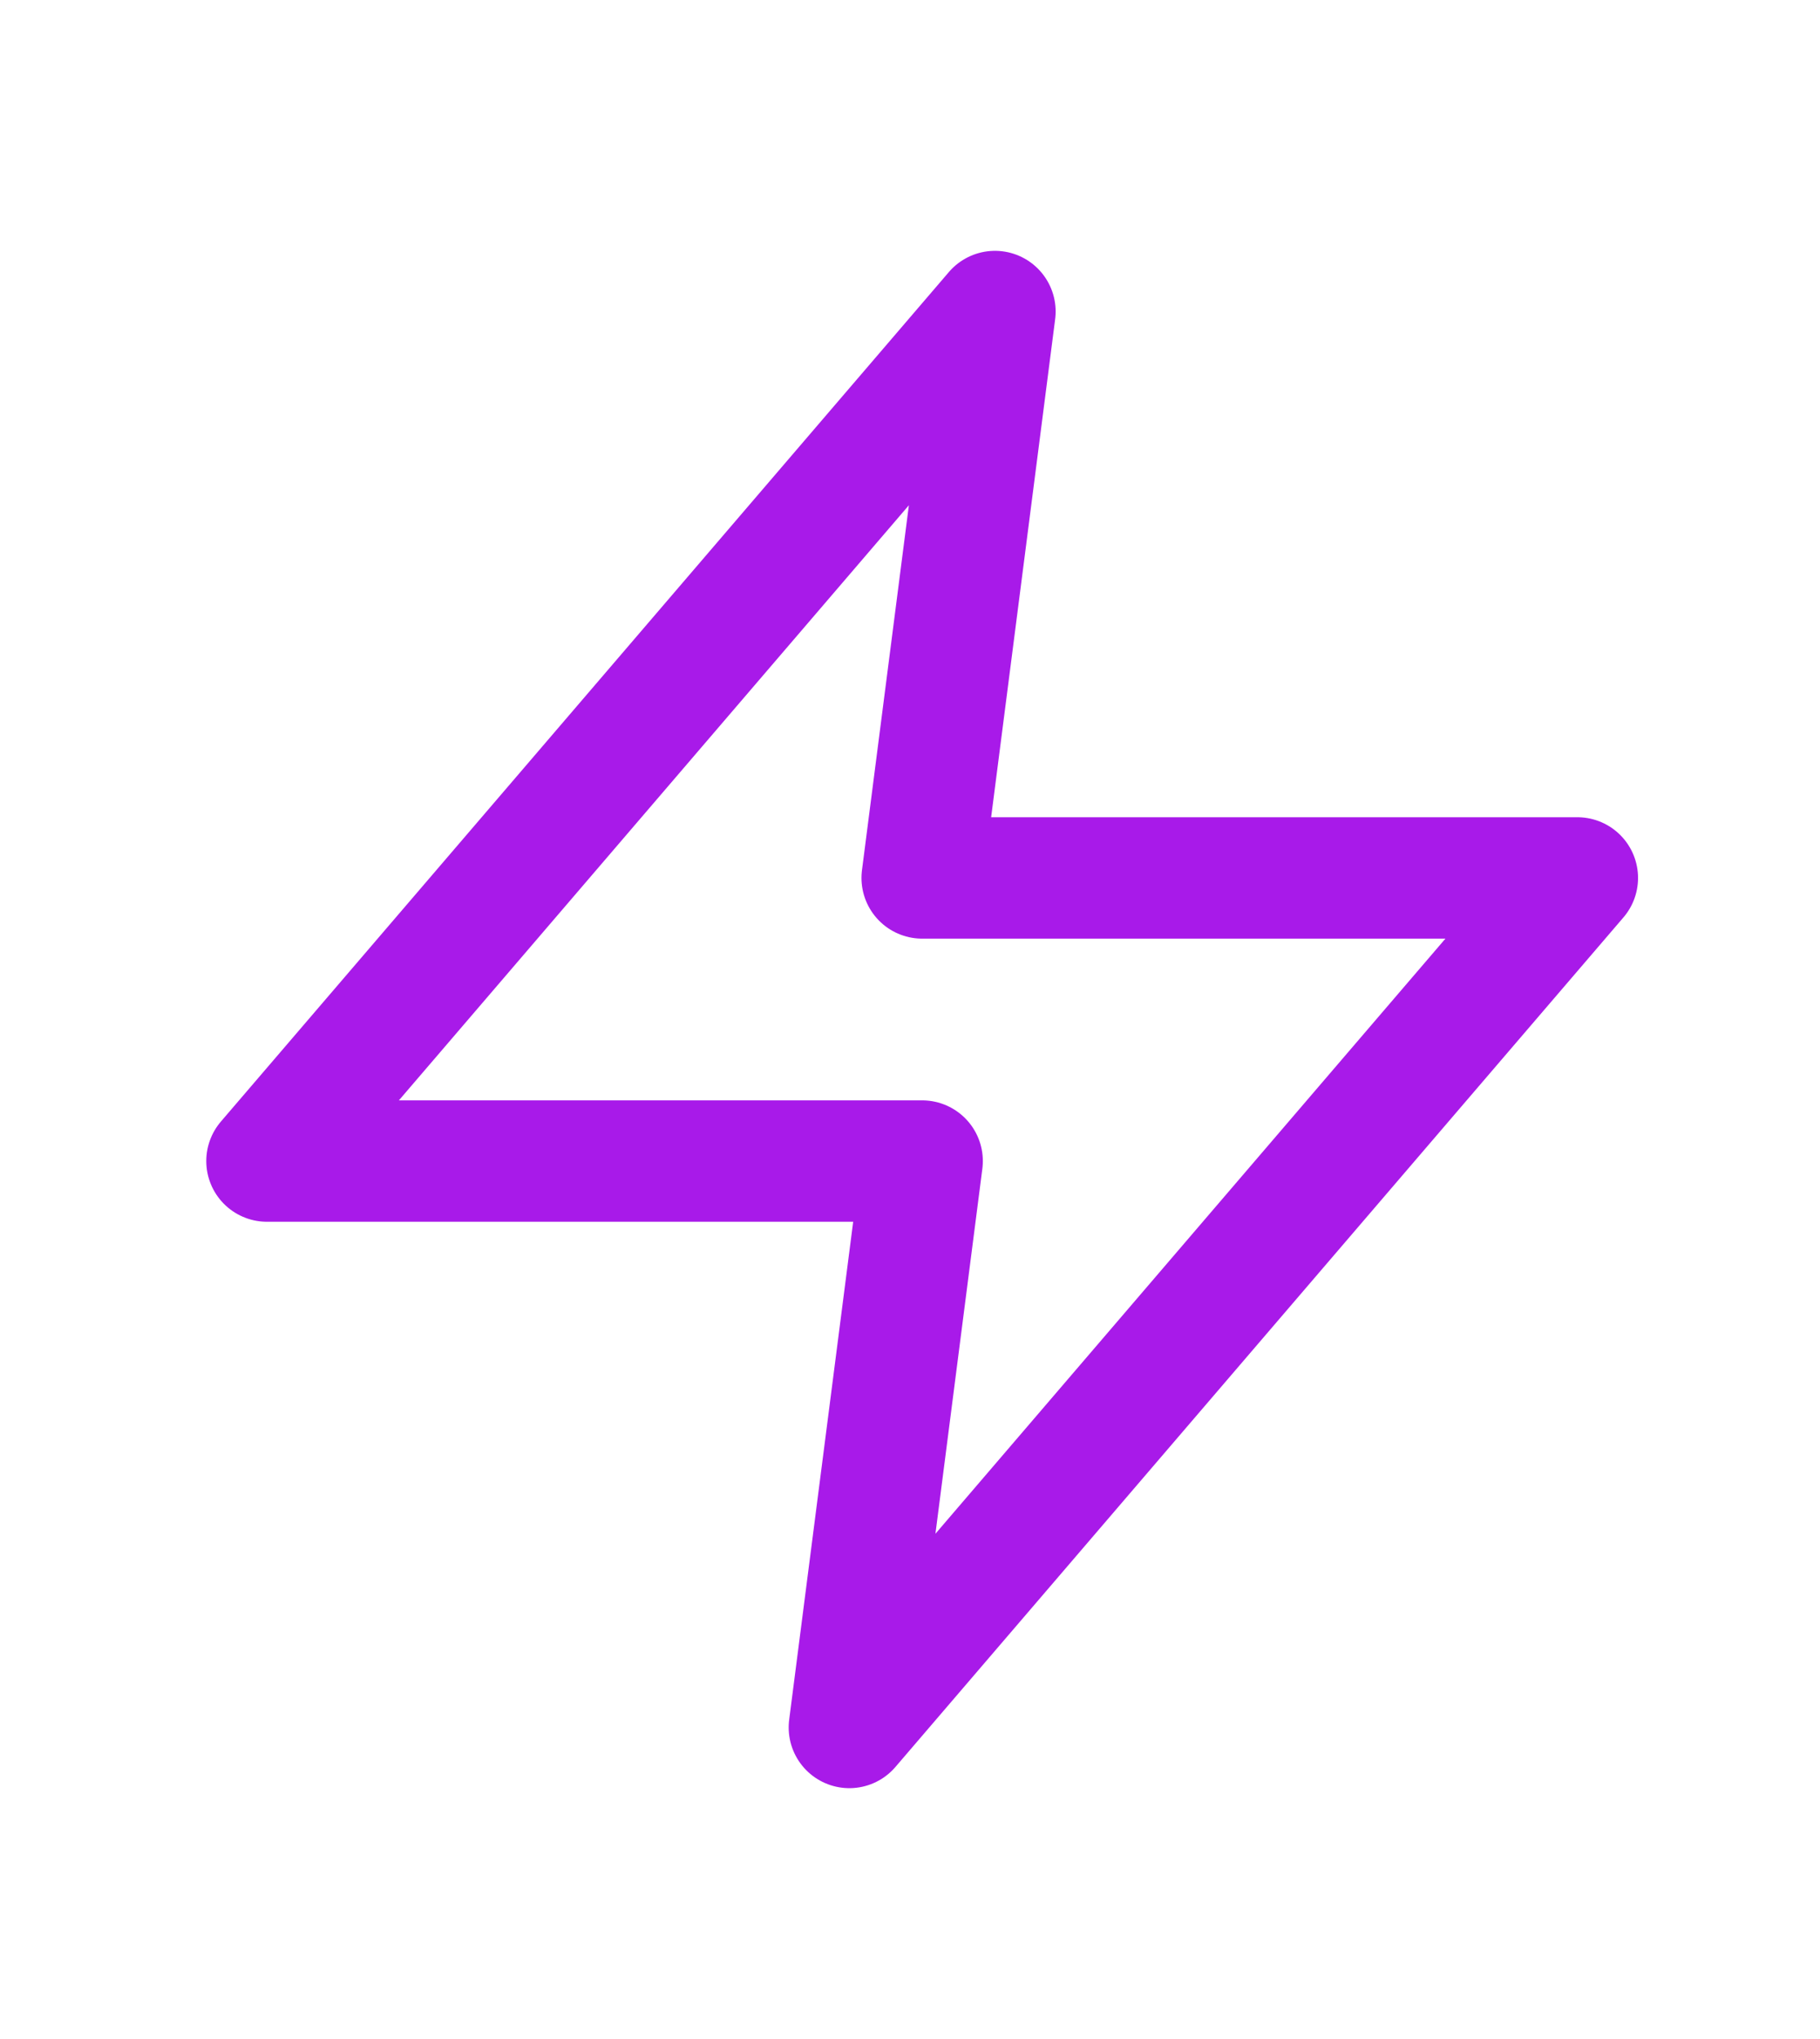 <svg width="25" height="28" viewBox="0 0 25 28" fill="none" xmlns="http://www.w3.org/2000/svg">
<g id="SVG">
<path id="Vector" d="M13.667 4.278L3.667 15.944H12.667L11.667 23.722L21.667 12.056H12.667L13.667 4.278Z" stroke="#A81AE9" stroke-width="1.667" stroke-linecap="round" stroke-linejoin="round"/>
</g>
</svg>
